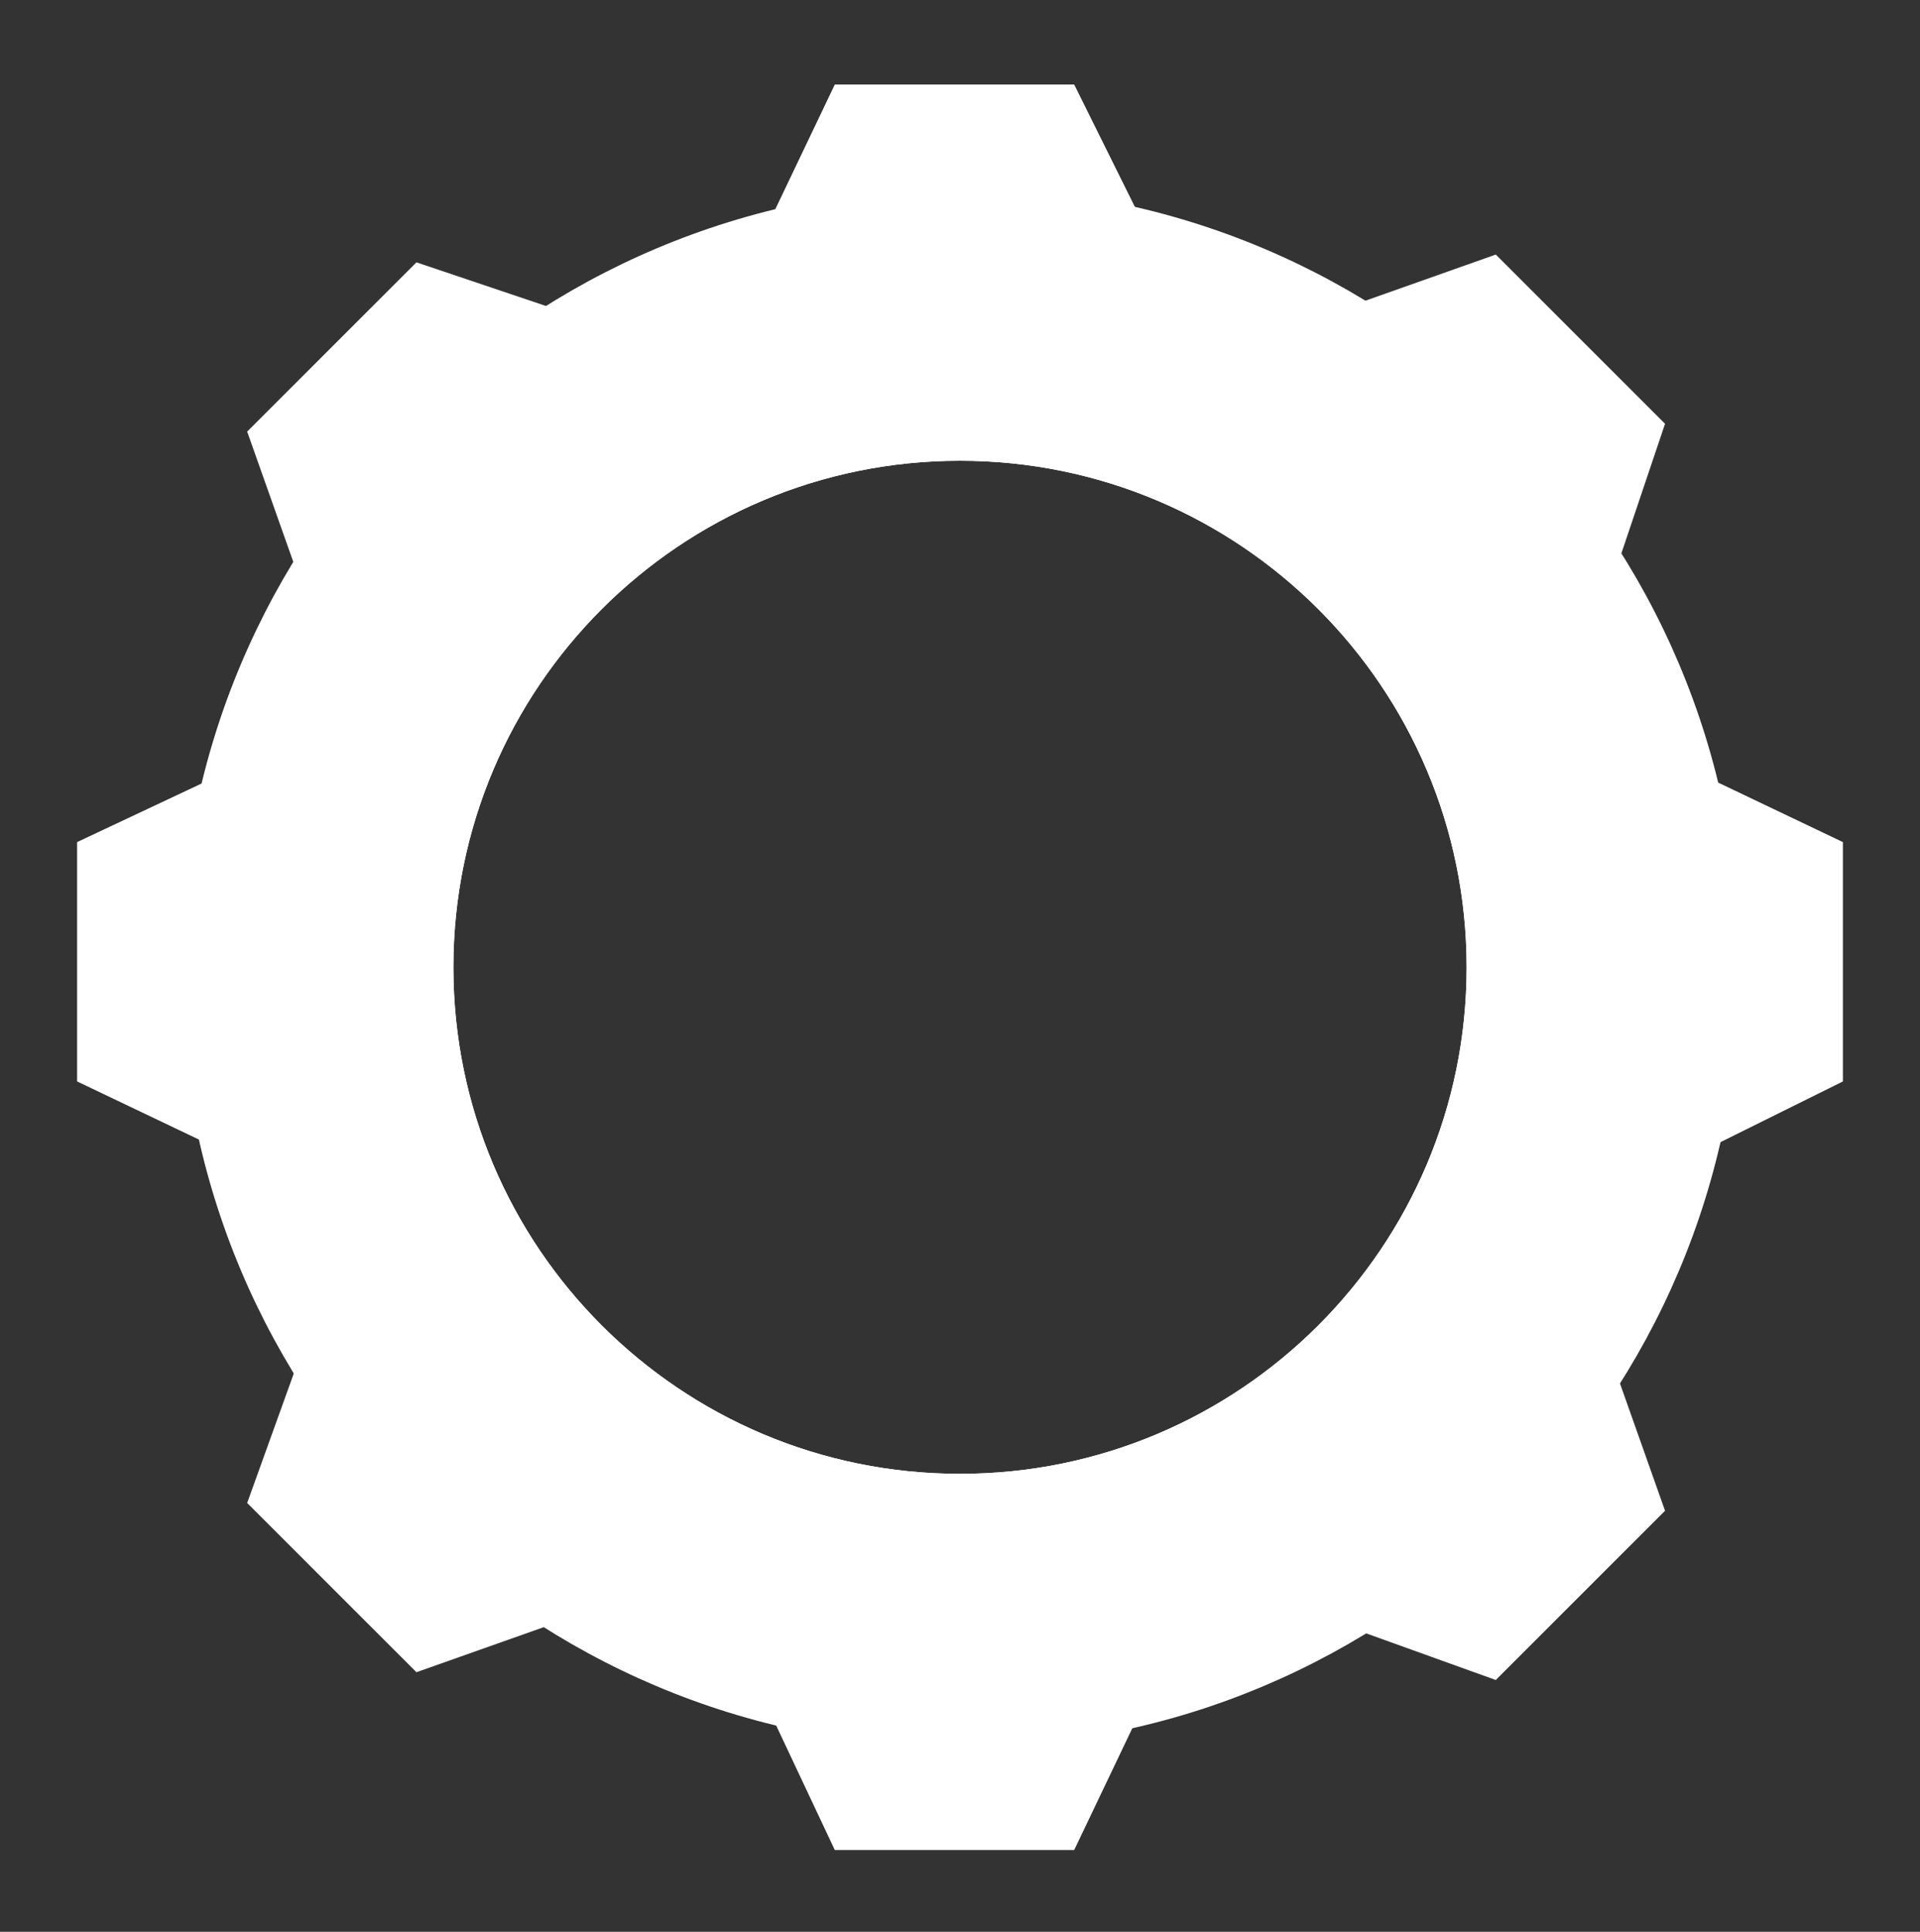 <svg width="159" height="160" viewBox="0 0 159 160" fill="none" xmlns="http://www.w3.org/2000/svg">
<rect x="0" y="0" width="159" height="160" fill="#333333" stroke="none"/>
<path fill-rule="evenodd" clip-rule="evenodd" d="M79.5 144.724C115.183 144.724 144.11 115.798 144.11 80.115C144.11 44.432 115.183 15.505 79.5 15.505C43.817 15.505 14.89 44.432 14.89 80.115C14.89 115.798 43.817 144.724 79.5 144.724ZM79.5 122.069C102.67 122.069 121.454 103.285 121.454 80.115C121.454 56.944 102.67 38.161 79.5 38.161C56.33 38.161 37.546 56.944 37.546 80.115C37.546 103.285 56.33 122.069 79.5 122.069Z" fill="white"/>
<path fill-rule="evenodd" clip-rule="evenodd" d="M29.127 100.422L20.469 124.483L34.486 138.501L58.241 130.093L69.132 153.229H88.956L99.808 130.487L123.869 139.146L137.886 125.128L129.38 101.095L152.615 89.57V69.747L129.871 58.894L137.886 35.101L123.869 21.084L100.112 29.492L88.956 7H69.132L58.279 29.744L34.486 21.729L20.469 35.746L28.773 59.208L6.385 69.747V89.57L29.127 100.422ZM79.5 122.069C102.67 122.069 121.454 103.285 121.454 80.115C121.454 56.944 102.67 38.161 79.5 38.161C56.33 38.161 37.546 56.944 37.546 80.115C37.546 103.285 56.33 122.069 79.5 122.069Z" fill="white"/>
</svg>
